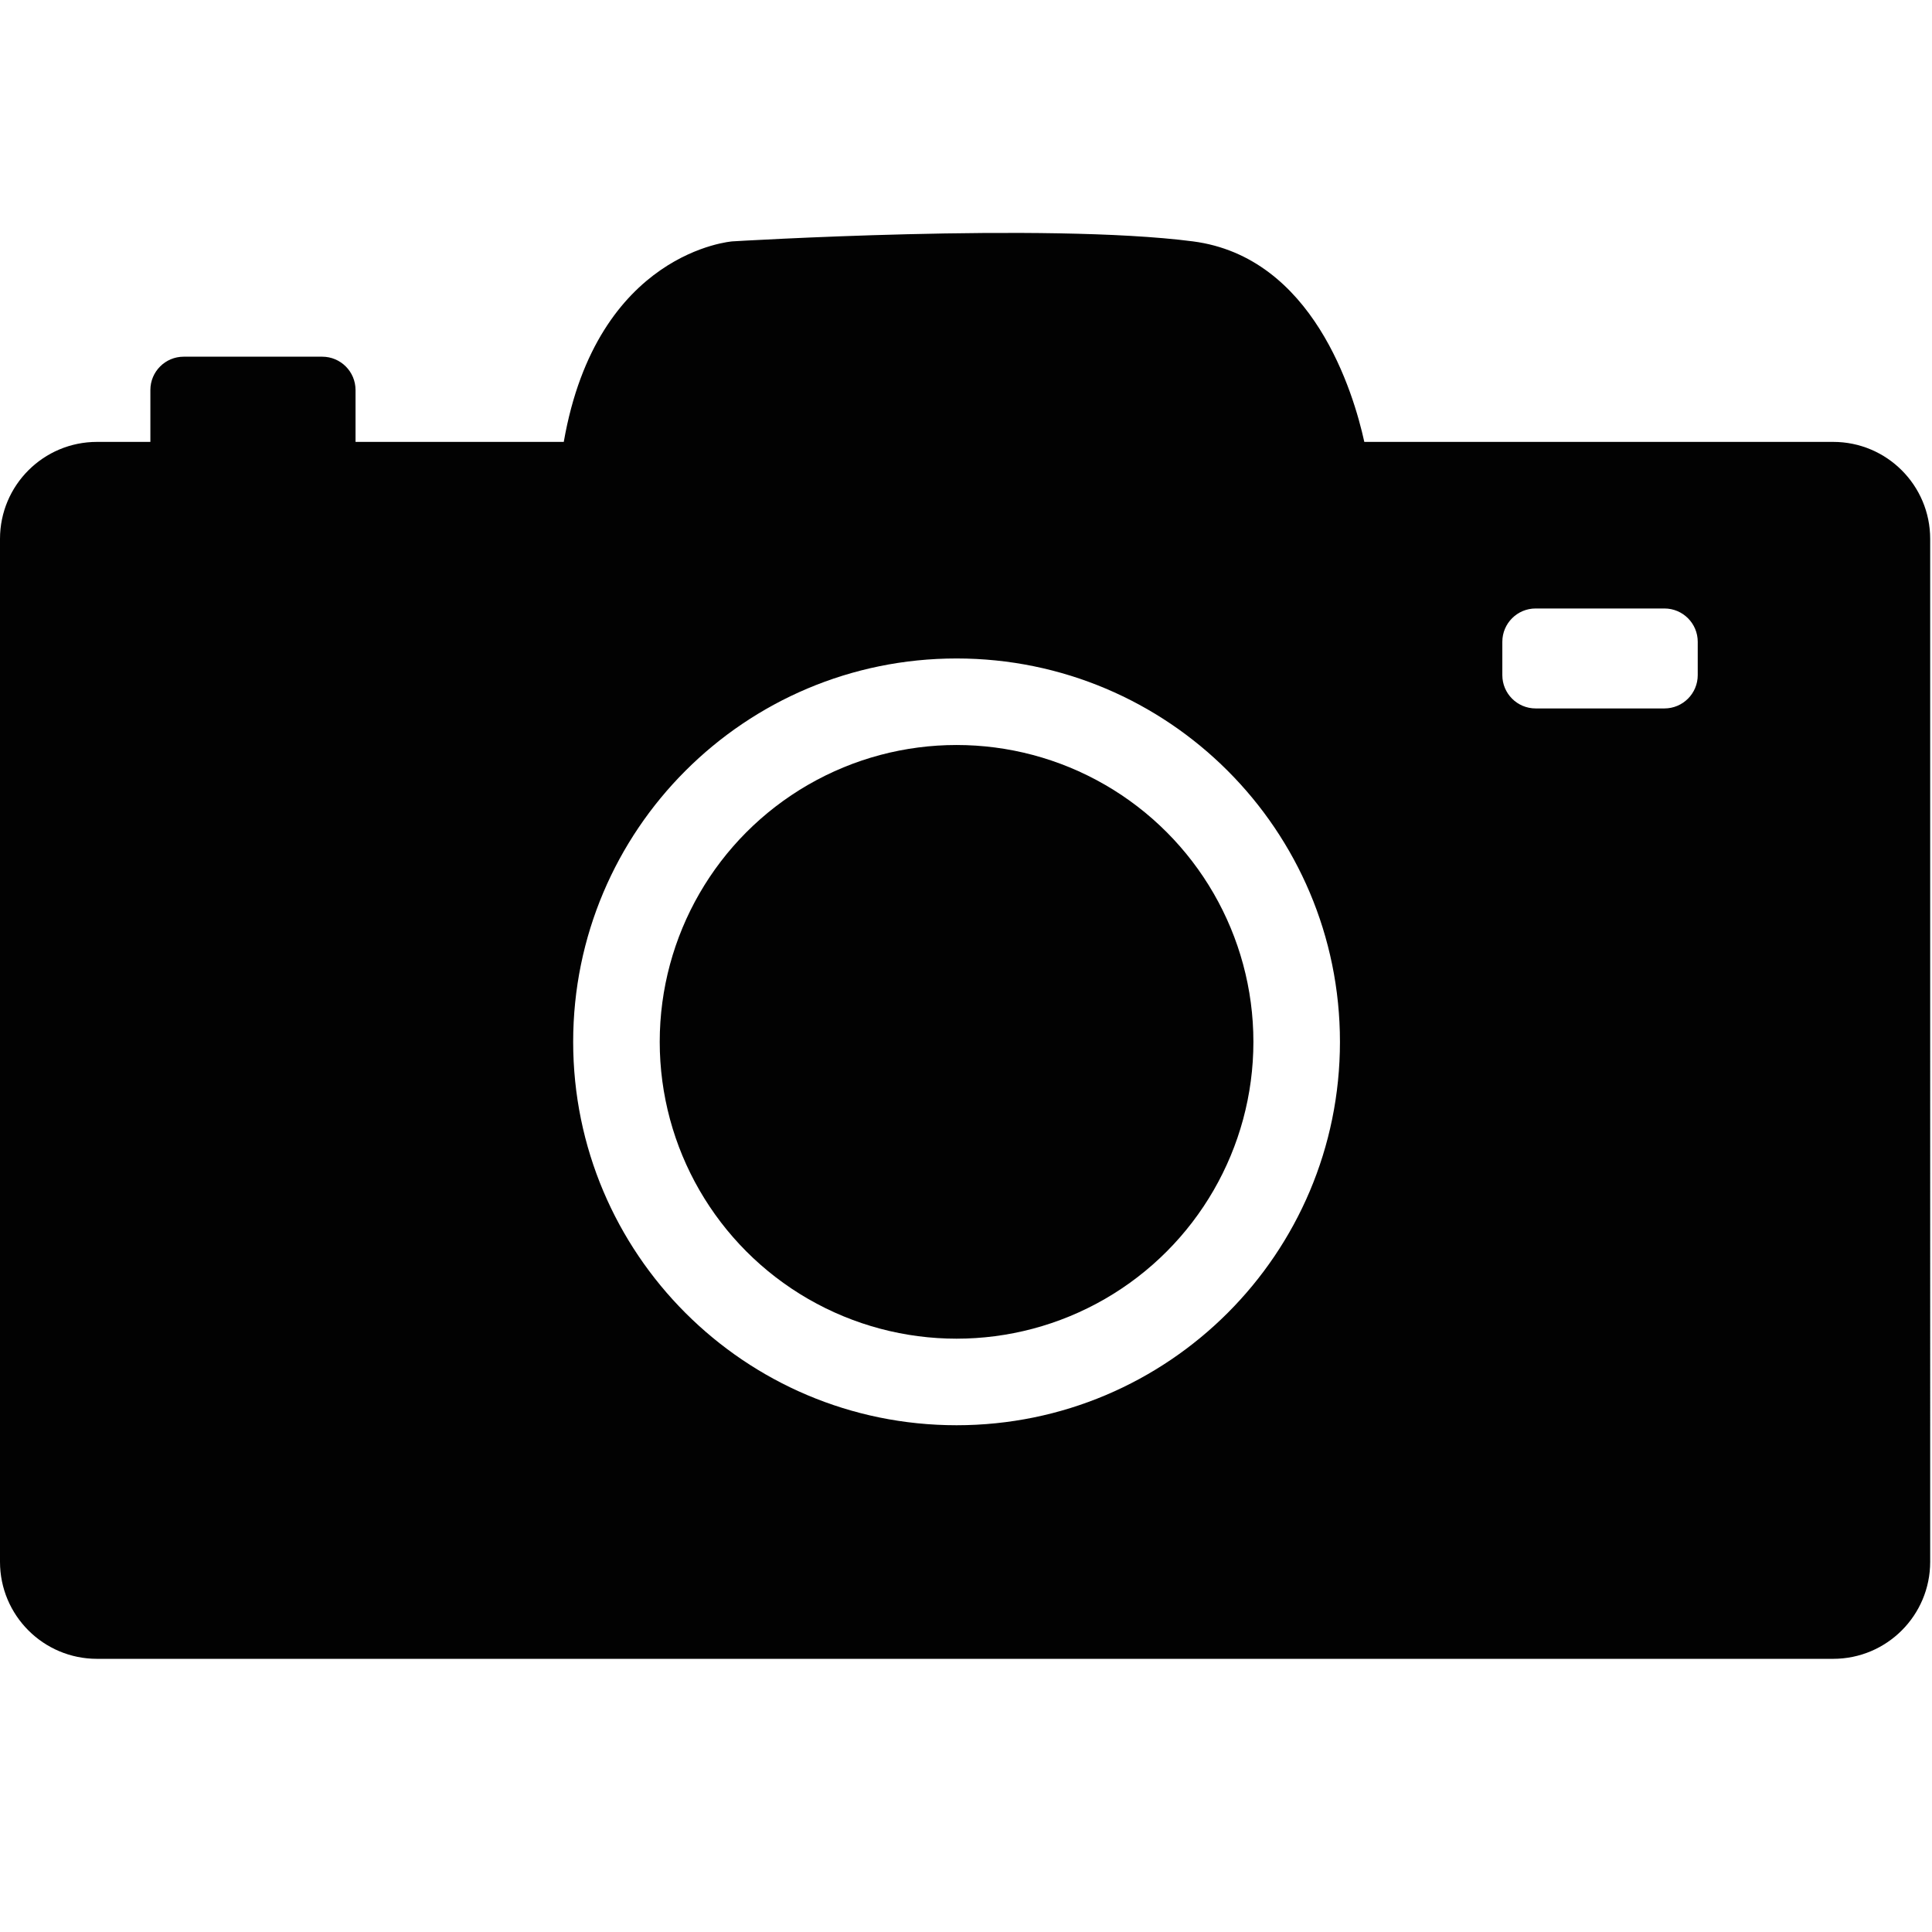 <?xml version="1.0" encoding="utf-8"?>
<!-- Generator: Adobe Illustrator 15.0.0, SVG Export Plug-In  -->
<!DOCTYPE svg>
<svg version="1.2" baseProfile="tiny"
	 xmlns="http://www.w3.org/2000/svg" xmlns:xlink="http://www.w3.org/1999/xlink" xmlns:a="http://ns.adobe.com/AdobeSVGViewerExtensions/3.0/"
	 x="0px" y="0px" width="250px" height="250px" viewBox="0 -30.138 250 250" xml:space="preserve">
<defs>
</defs>
<path fill="#020202" d="M237.212,27.043h-60.671c-1.389-6.341-6.616-23.933-22.188-25.948c-19.039-2.464-59.579,0-59.579,0
	S77.25,2.366,72.952,27.043H46.006v-6.714c0-2.38-1.93-4.311-4.311-4.311H23.77c-2.38,0-4.311,1.93-4.311,4.311v6.714h-6.907
	C5.62,27.043,0,32.663,0,39.596v132.366c0,6.932,5.62,12.552,12.552,12.552h224.66c6.933,0,12.553-5.62,12.553-12.552V39.596
	C249.765,32.663,244.145,27.043,237.212,27.043z M123.778,154.287c-27.399,0-49.61-22.211-49.61-49.609
	c0-27.4,22.211-49.611,49.61-49.611c27.398,0,49.611,22.211,49.611,49.611C173.389,132.076,151.176,154.287,123.778,154.287z
	 M219.686,57.222c0,2.381-1.93,4.311-4.31,4.311h-16.665c-2.38,0-4.31-1.93-4.31-4.311V52.91c0-2.381,1.93-4.311,4.31-4.311h16.665
	c2.38,0,4.31,1.93,4.31,4.311V57.222z"/>
<circle fill="#020202" cx="123.779" cy="104.676" r="38.411"/>
</svg>
